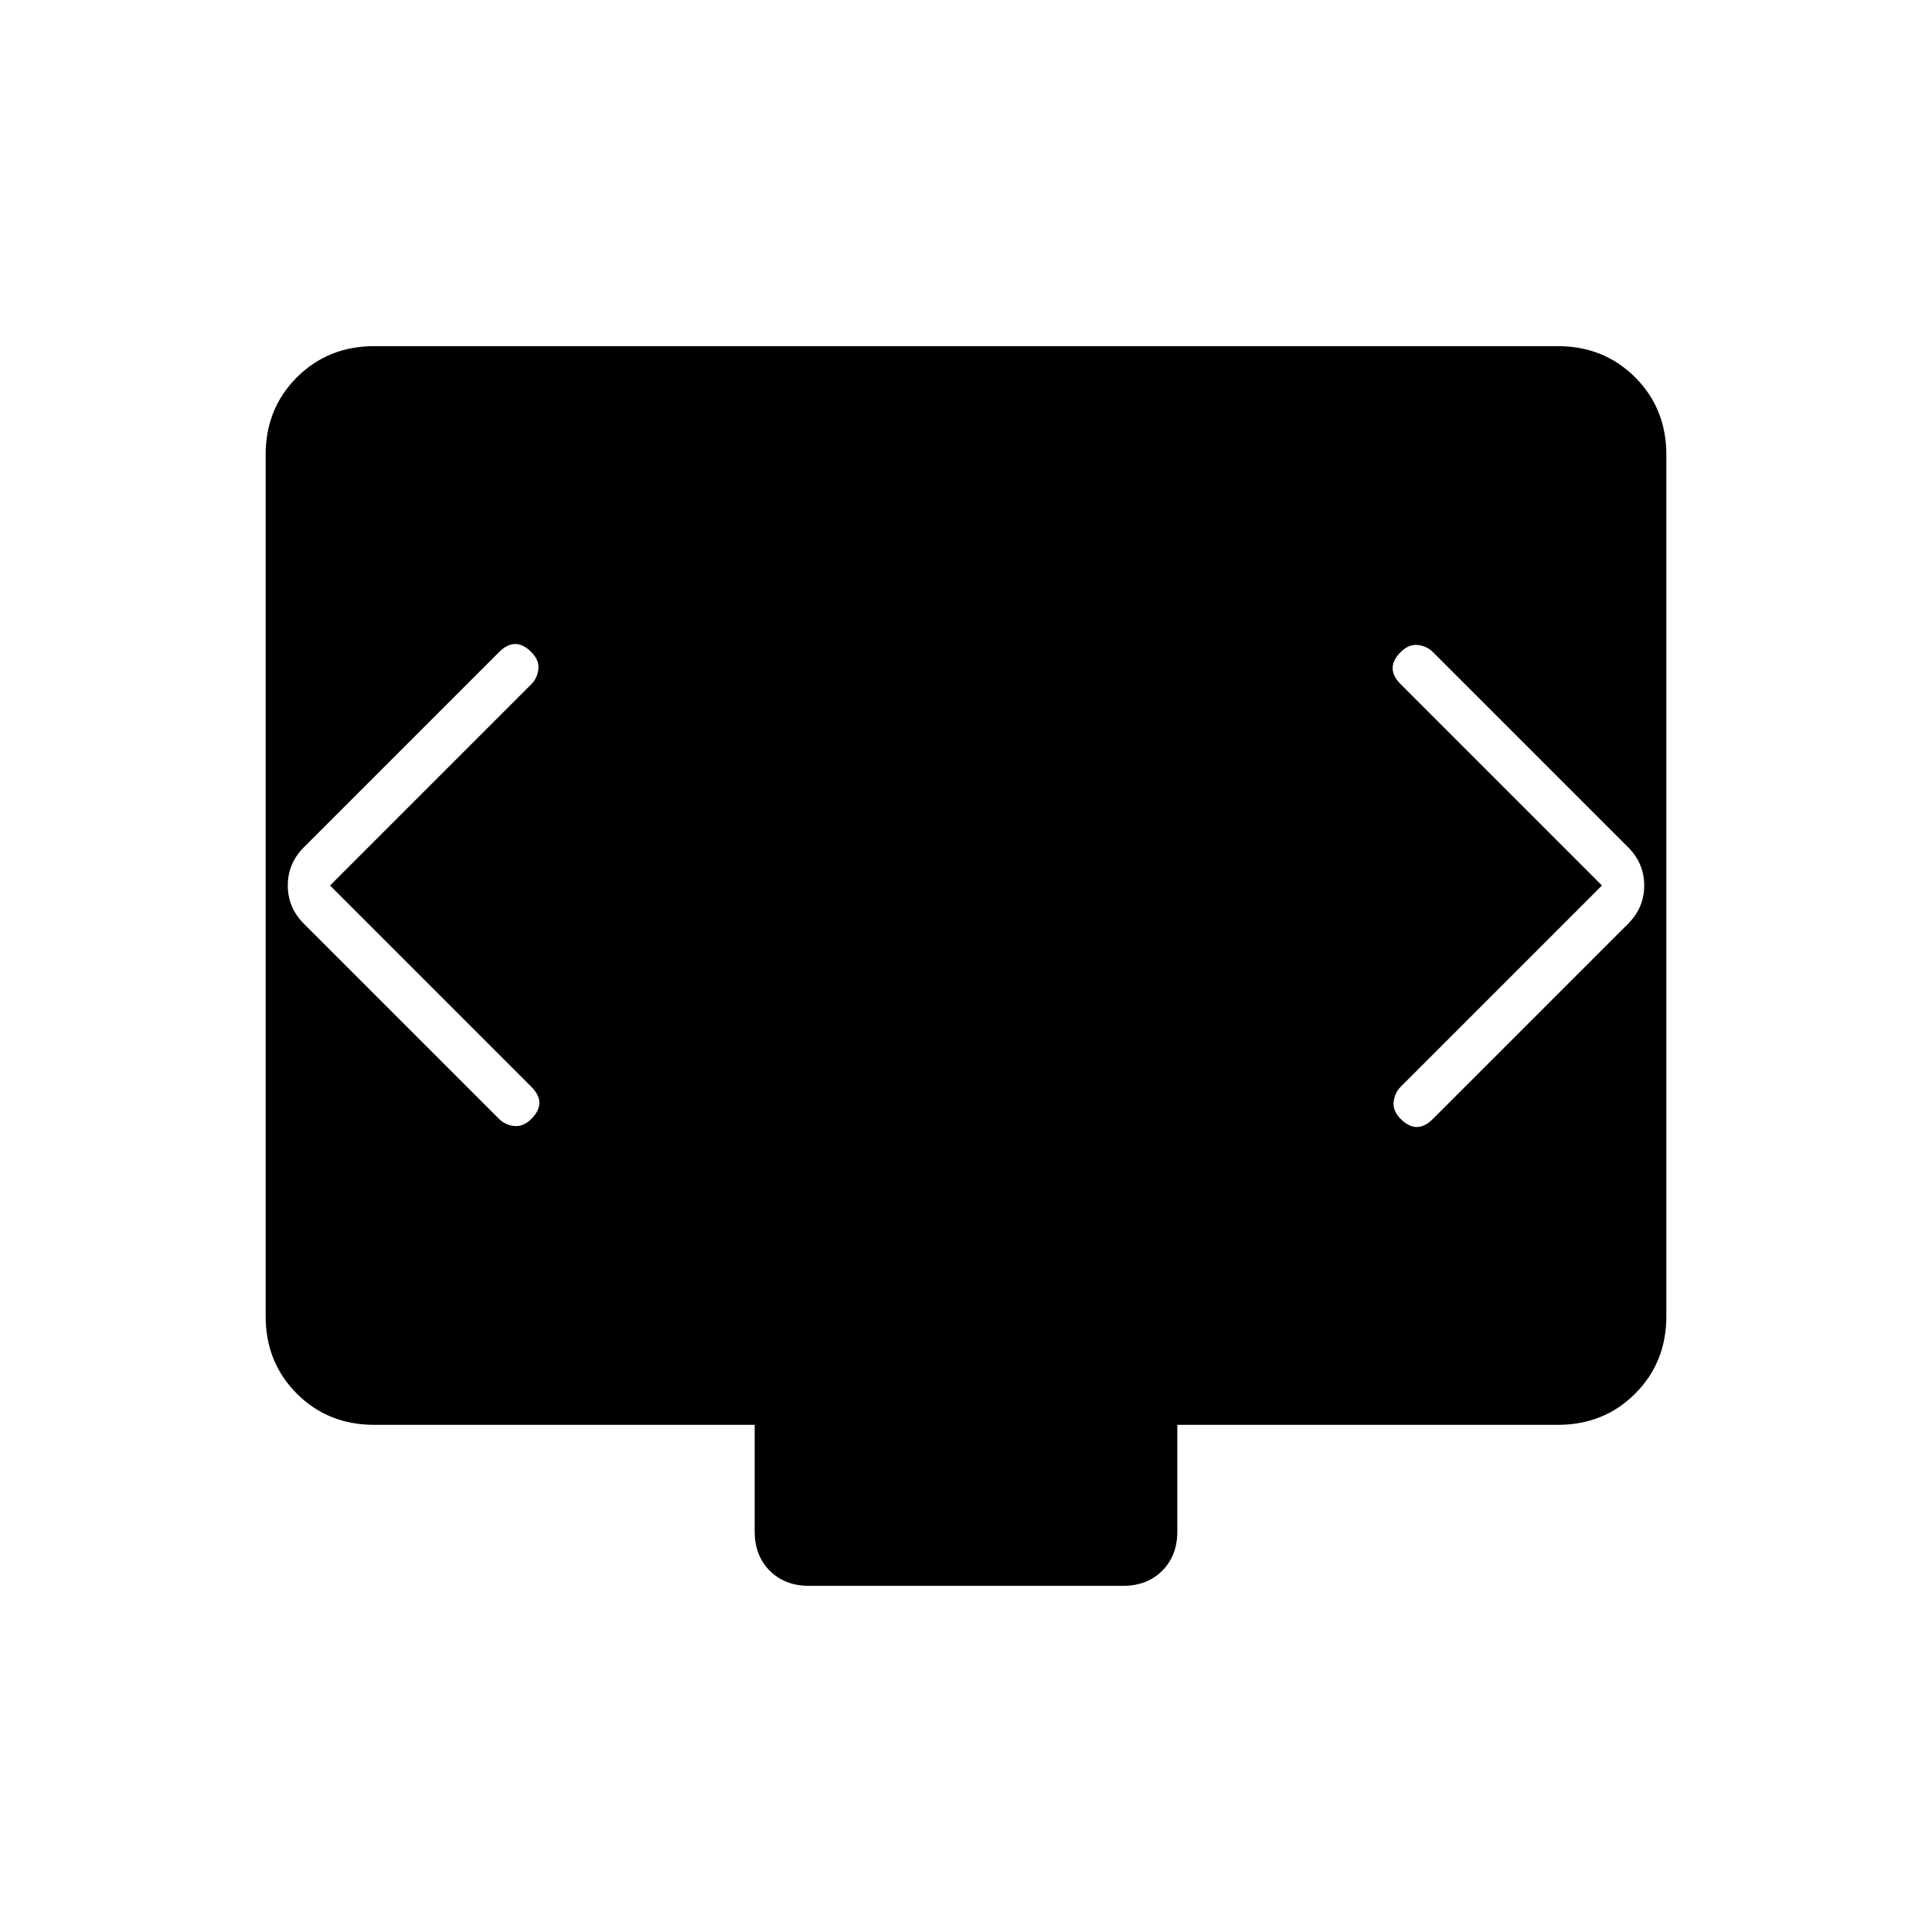 <svg xmlns="http://www.w3.org/2000/svg" width="48" height="48" viewBox="0 -960 960 960"><path d="m164-520 100-100q3-3 3.5-7.5T264-636q-4-4-8-4t-8 4l-97 97q-8 8-8 19t8 19l97 97q3 3 7.5 3.5t8.5-3.5q4-4 4-8t-4-8L164-520Zm632 0L696-420q-3 3-3.5 7.5t3.5 8.5q4 4 8 4t8-4l97-97q8-8 8-19t-8-19l-97-97q-3-3-7.5-3.5T696-636q-4 4-4 8t4 8l100 100ZM402-172q-12 0-19.5-7.5T375-199v-53H186q-23 0-38.5-15.5T132-306v-428q0-23 15.5-38.5T186-788h588q23 0 38.5 15.5T828-734v428q0 23-15.5 38.5T774-252H585v53q0 12-7.5 19.5T558-172H402Z"/></svg>